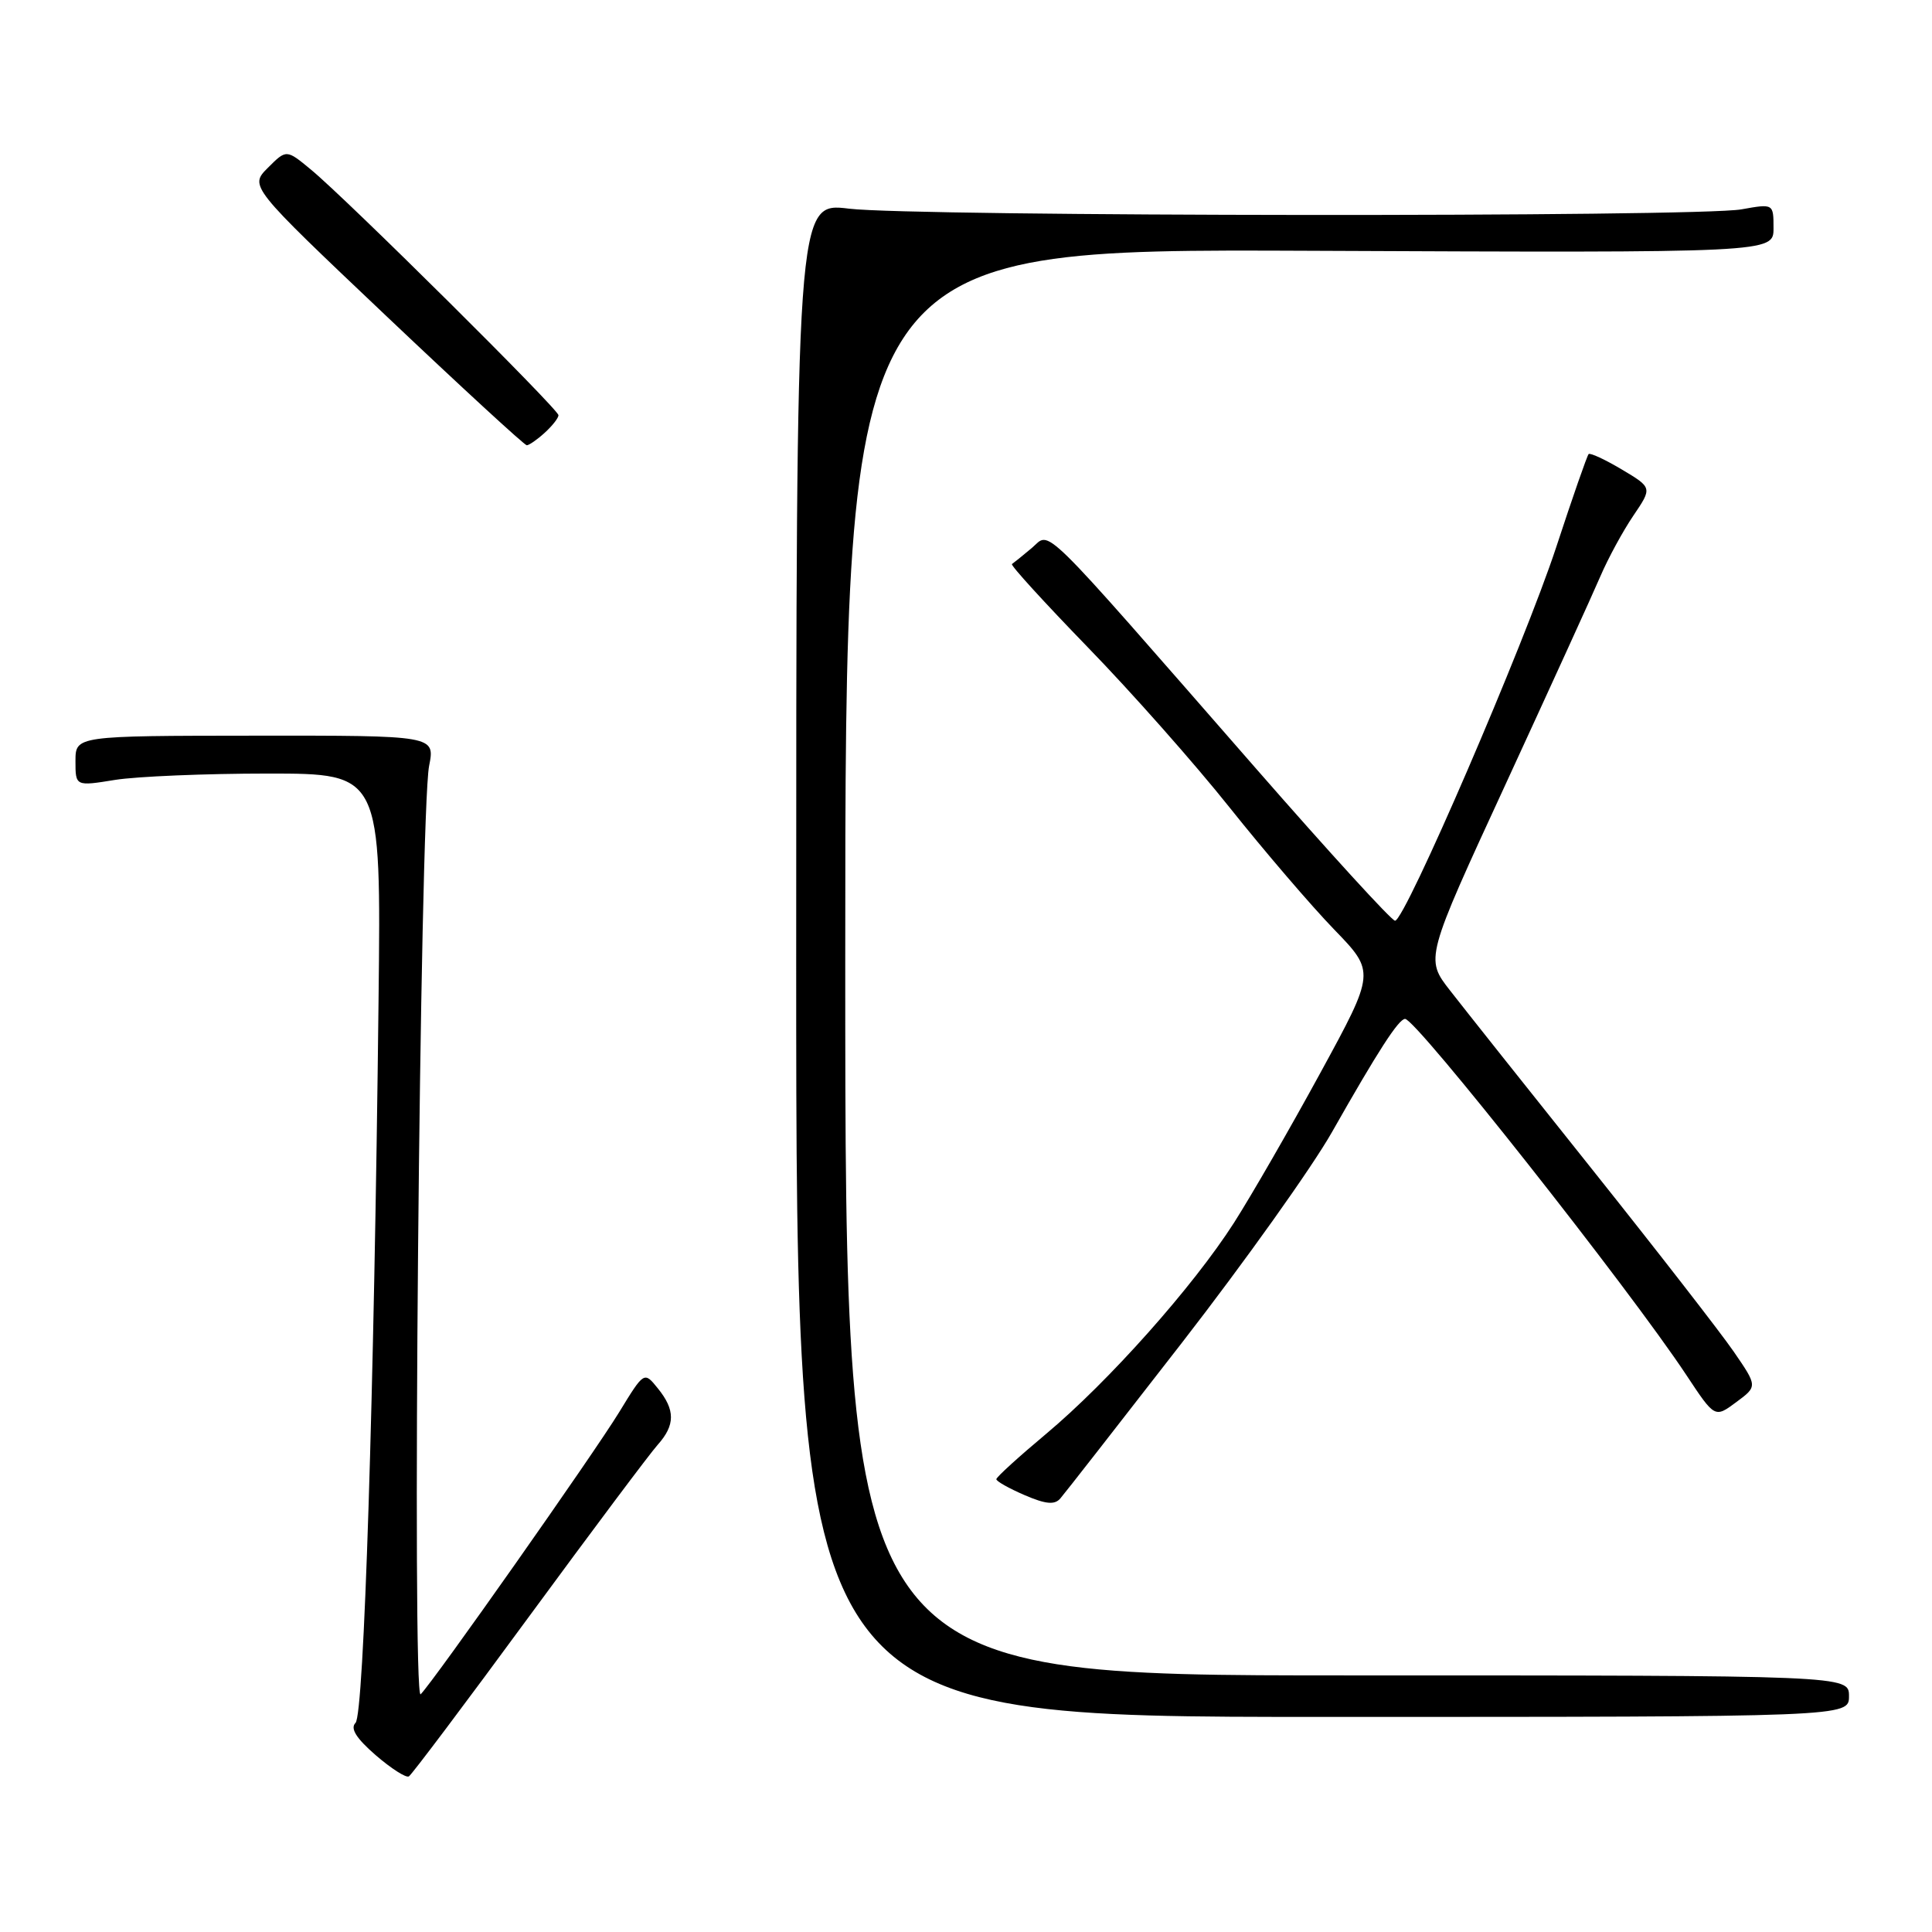 <?xml version="1.0" encoding="UTF-8" standalone="no"?>
<!DOCTYPE svg PUBLIC "-//W3C//DTD SVG 1.1//EN" "http://www.w3.org/Graphics/SVG/1.1/DTD/svg11.dtd" >
<svg xmlns="http://www.w3.org/2000/svg" xmlns:xlink="http://www.w3.org/1999/xlink" version="1.1" viewBox="0 0 256 256">
 <g >
 <path fill="currentColor"
d=" M 70.08 214.23 C 78.45 202.83 86.13 192.57 87.15 191.44 C 89.48 188.83 89.49 186.83 87.17 183.97 C 85.35 181.71 85.35 181.71 82.05 187.11 C 78.63 192.70 57.49 222.74 55.74 224.50 C 54.56 225.69 55.63 107.77 56.86 101.48 C 57.65 97.46 57.65 97.46 33.83 97.48 C 10.01 97.50 10.01 97.50 10.00 100.84 C 10.00 104.19 10.00 104.19 15.25 103.34 C 18.14 102.88 27.25 102.50 35.50 102.50 C 50.50 102.50 50.50 102.50 50.16 132.50 C 49.57 185.01 48.23 227.17 47.11 228.29 C 46.38 229.02 47.19 230.32 49.78 232.57 C 51.83 234.34 53.81 235.61 54.18 235.38 C 54.56 235.15 61.71 225.64 70.08 214.23 Z  M 245.00 224.75 C 245.00 222.00 245.00 222.00 178.50 222.00 C 112.00 222.00 112.00 222.00 112.00 127.48 C 112.00 32.97 112.00 32.97 173.50 33.23 C 235.00 33.50 235.00 33.50 235.00 30.24 C 235.00 26.98 235.00 26.98 230.75 27.74 C 224.91 28.79 121.17 28.70 112.50 27.65 C 105.50 26.79 105.50 26.79 105.50 127.15 C 105.50 227.50 105.50 227.50 175.25 227.50 C 245.00 227.50 245.00 227.50 245.00 224.75 Z  M 156.59 177.95 C 164.89 167.25 173.85 154.68 176.50 150.00 C 182.59 139.26 185.32 135.03 186.18 135.01 C 187.63 134.99 215.84 170.70 223.45 182.20 C 227.22 187.90 227.22 187.90 230.05 185.80 C 232.89 183.70 232.89 183.70 229.73 179.10 C 227.99 176.57 219.56 165.72 211.01 155.00 C 202.45 144.28 193.96 133.59 192.15 131.26 C 188.84 127.02 188.84 127.02 199.52 103.87 C 205.38 91.15 211.03 78.77 212.06 76.36 C 213.09 73.96 215.06 70.34 216.44 68.31 C 218.94 64.62 218.94 64.62 214.90 62.21 C 212.68 60.89 210.70 59.97 210.50 60.17 C 210.30 60.37 208.36 65.93 206.20 72.52 C 201.96 85.41 186.17 122.00 184.85 122.00 C 184.40 122.00 176.08 112.89 166.35 101.75 C 137.08 68.25 139.30 70.44 136.71 72.62 C 135.50 73.64 134.31 74.59 134.09 74.74 C 133.86 74.88 138.38 79.83 144.12 85.75 C 149.87 91.66 158.33 101.22 162.93 107.00 C 167.54 112.78 173.76 120.04 176.77 123.15 C 182.24 128.80 182.24 128.80 174.96 142.15 C 170.96 149.49 165.80 158.44 163.50 162.04 C 158.08 170.50 146.92 183.04 138.61 190.00 C 134.99 193.03 132.03 195.72 132.02 196.00 C 132.02 196.28 133.70 197.22 135.76 198.11 C 138.57 199.32 139.75 199.43 140.50 198.55 C 141.05 197.92 148.29 188.64 156.59 177.95 Z  M 72.17 57.35 C 73.18 56.43 74.00 55.39 74.00 55.02 C 74.00 54.23 45.99 26.43 41.22 22.49 C 37.95 19.78 37.95 19.78 35.50 22.23 C 33.05 24.68 33.05 24.68 51.15 41.84 C 61.11 51.28 69.50 59.00 69.80 59.00 C 70.10 59.00 71.17 58.26 72.17 57.35 Z "/>
</g>
</svg>